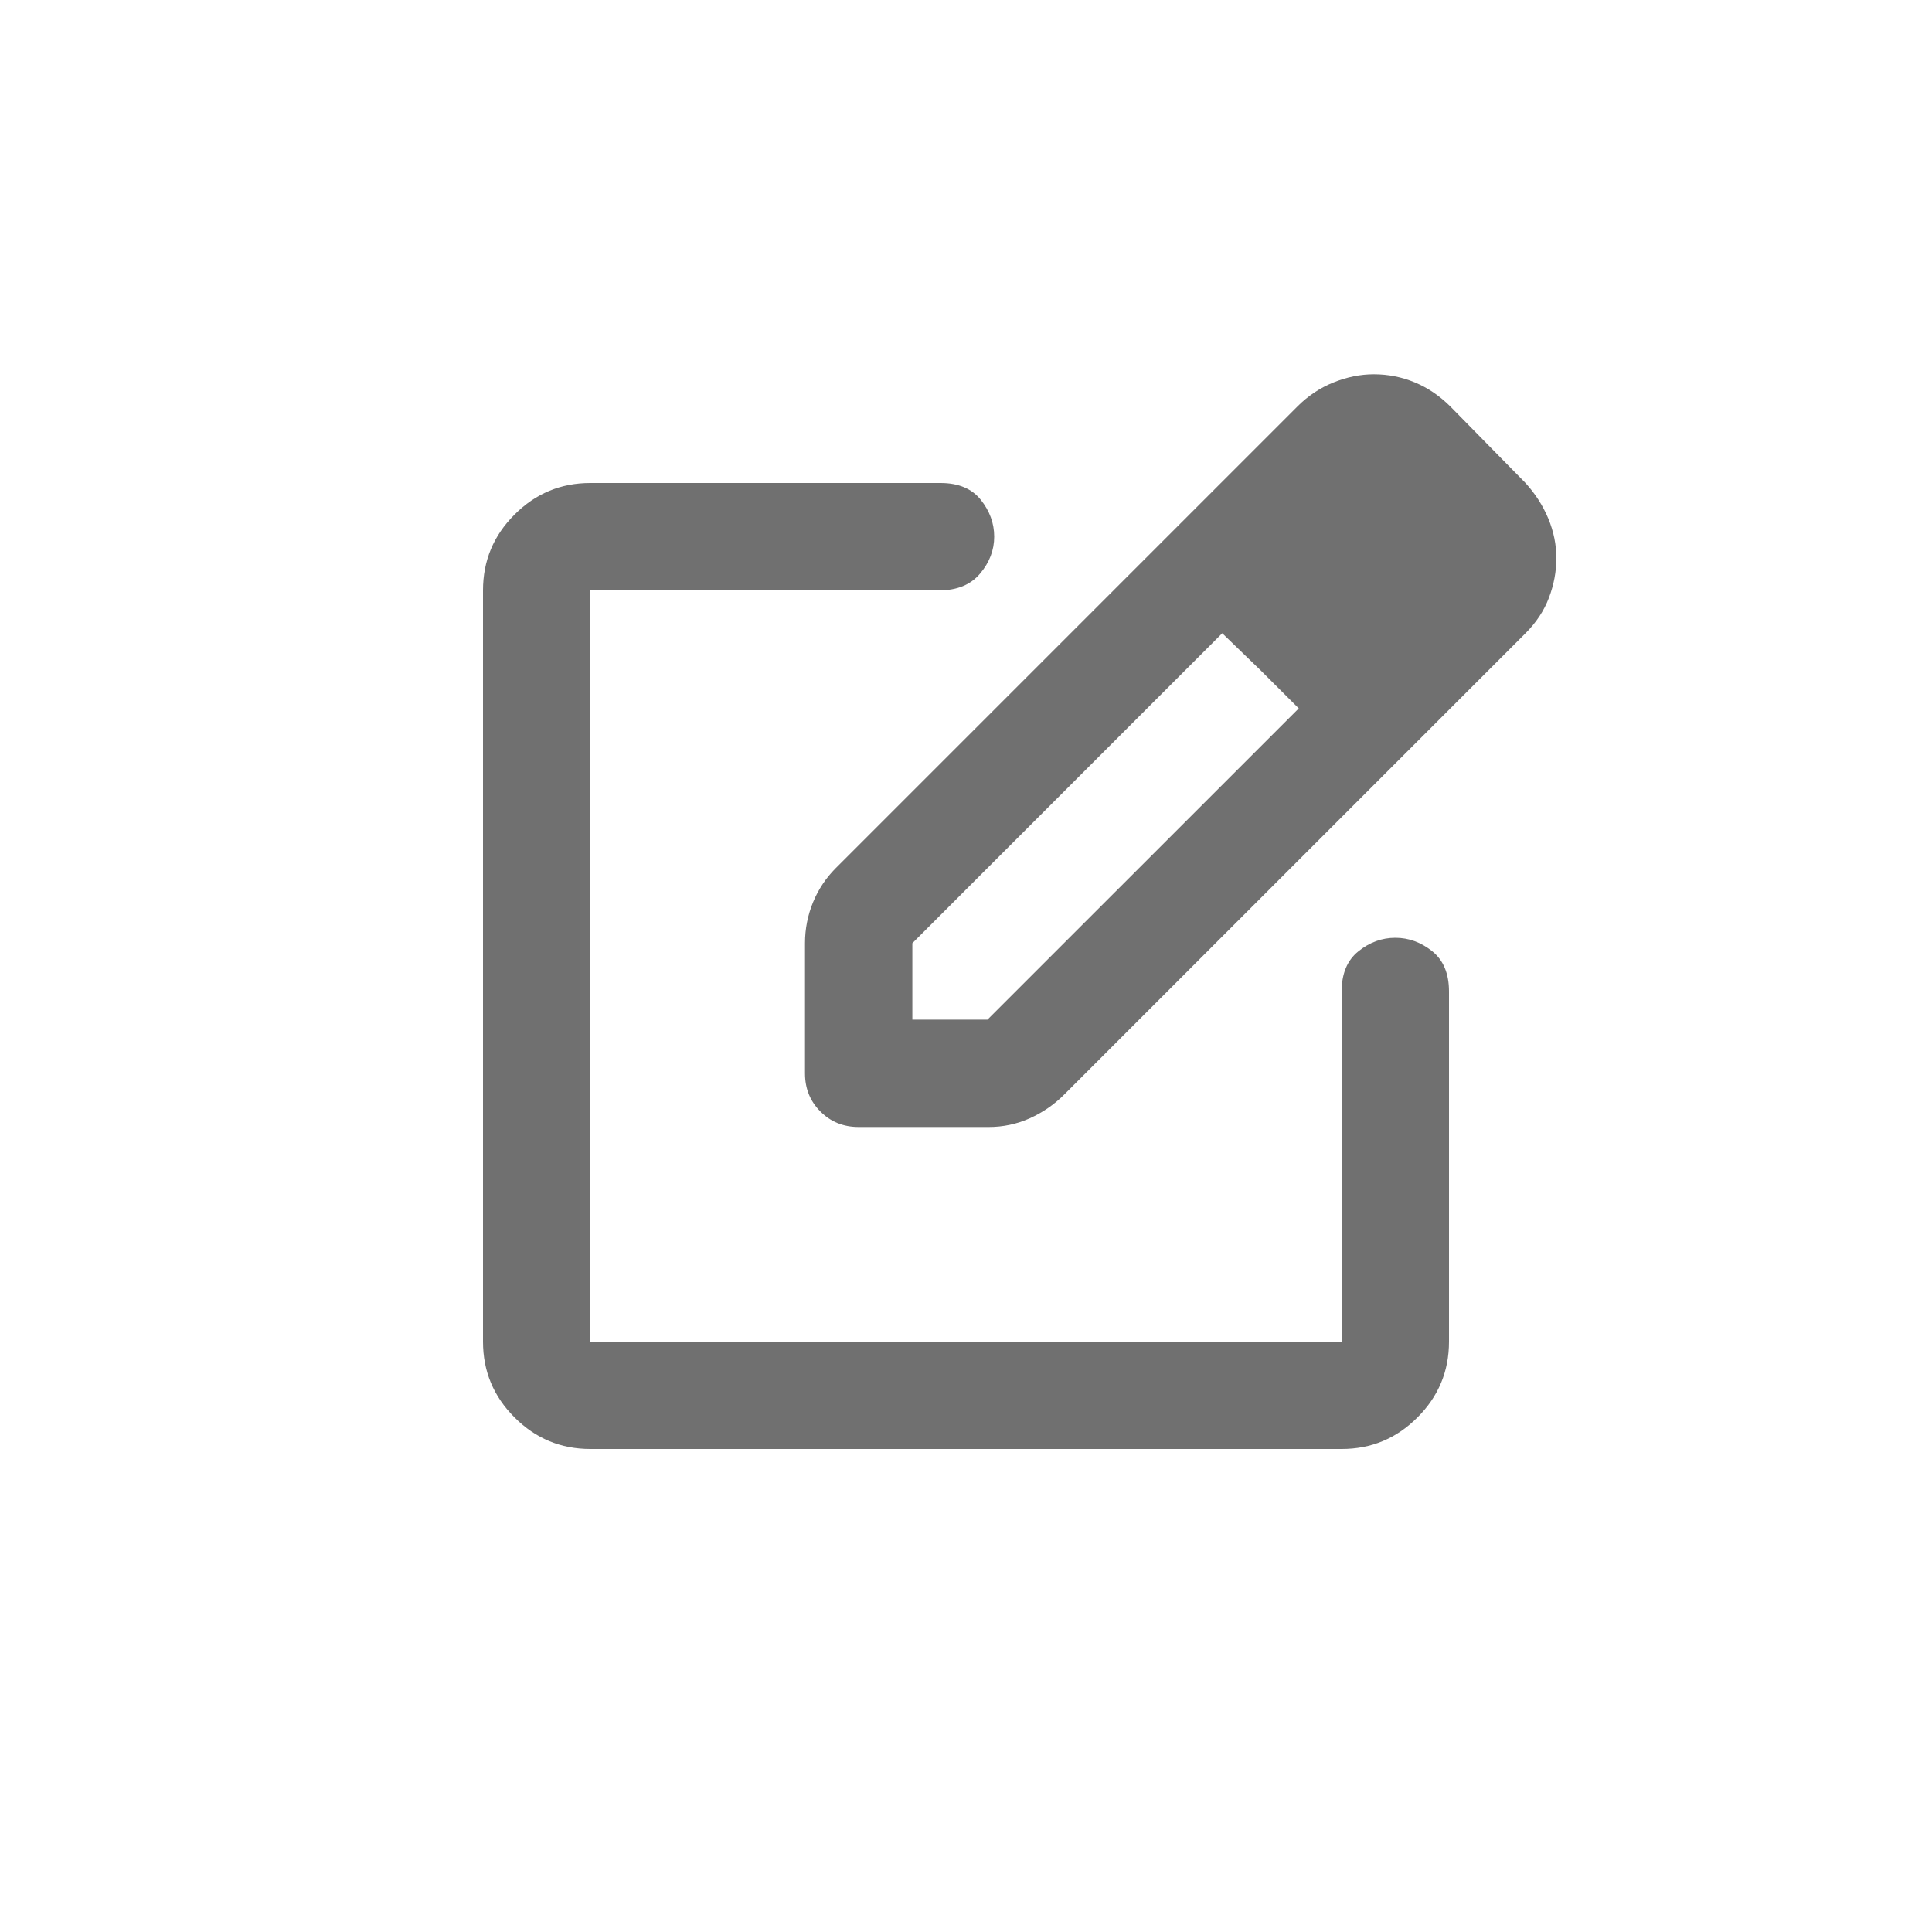<svg width="30" height="30" viewBox="0 0 30 30" fill="none" xmlns="http://www.w3.org/2000/svg">
<path d="M9.167 22.5C8.708 22.5 8.316 22.337 7.99 22.01C7.663 21.684 7.5 21.292 7.5 20.833V9.167C7.5 8.708 7.663 8.316 7.99 7.99C8.316 7.663 8.708 7.5 9.167 7.5H14.604C14.882 7.5 15.09 7.587 15.229 7.76C15.368 7.934 15.438 8.125 15.438 8.333C15.438 8.542 15.365 8.733 15.219 8.906C15.073 9.08 14.861 9.167 14.583 9.167H9.167V20.833H20.833V15.396C20.833 15.118 20.92 14.91 21.094 14.771C21.267 14.632 21.458 14.562 21.667 14.562C21.875 14.562 22.066 14.632 22.24 14.771C22.413 14.91 22.5 15.118 22.5 15.396V20.833C22.5 21.292 22.337 21.684 22.01 22.01C21.684 22.337 21.292 22.5 20.833 22.5H9.167ZM12.5 16.667V14.646C12.5 14.424 12.542 14.212 12.625 14.01C12.708 13.809 12.826 13.632 12.979 13.479L20.146 6.312C20.312 6.146 20.5 6.021 20.708 5.938C20.917 5.854 21.125 5.812 21.333 5.812C21.556 5.812 21.767 5.854 21.969 5.938C22.17 6.021 22.354 6.146 22.521 6.312L23.688 7.5C23.84 7.667 23.958 7.851 24.042 8.052C24.125 8.253 24.167 8.458 24.167 8.667C24.167 8.875 24.128 9.08 24.052 9.281C23.976 9.483 23.854 9.667 23.688 9.833L16.521 17C16.368 17.153 16.191 17.274 15.99 17.365C15.788 17.455 15.576 17.5 15.354 17.5H13.333C13.097 17.5 12.899 17.42 12.74 17.26C12.58 17.101 12.5 16.903 12.5 16.667ZM14.167 15.833H15.333L20.167 11L19.583 10.417L18.979 9.833L14.167 14.646V15.833Z" fill="black" fill-opacity="0.56"/>
</svg>
